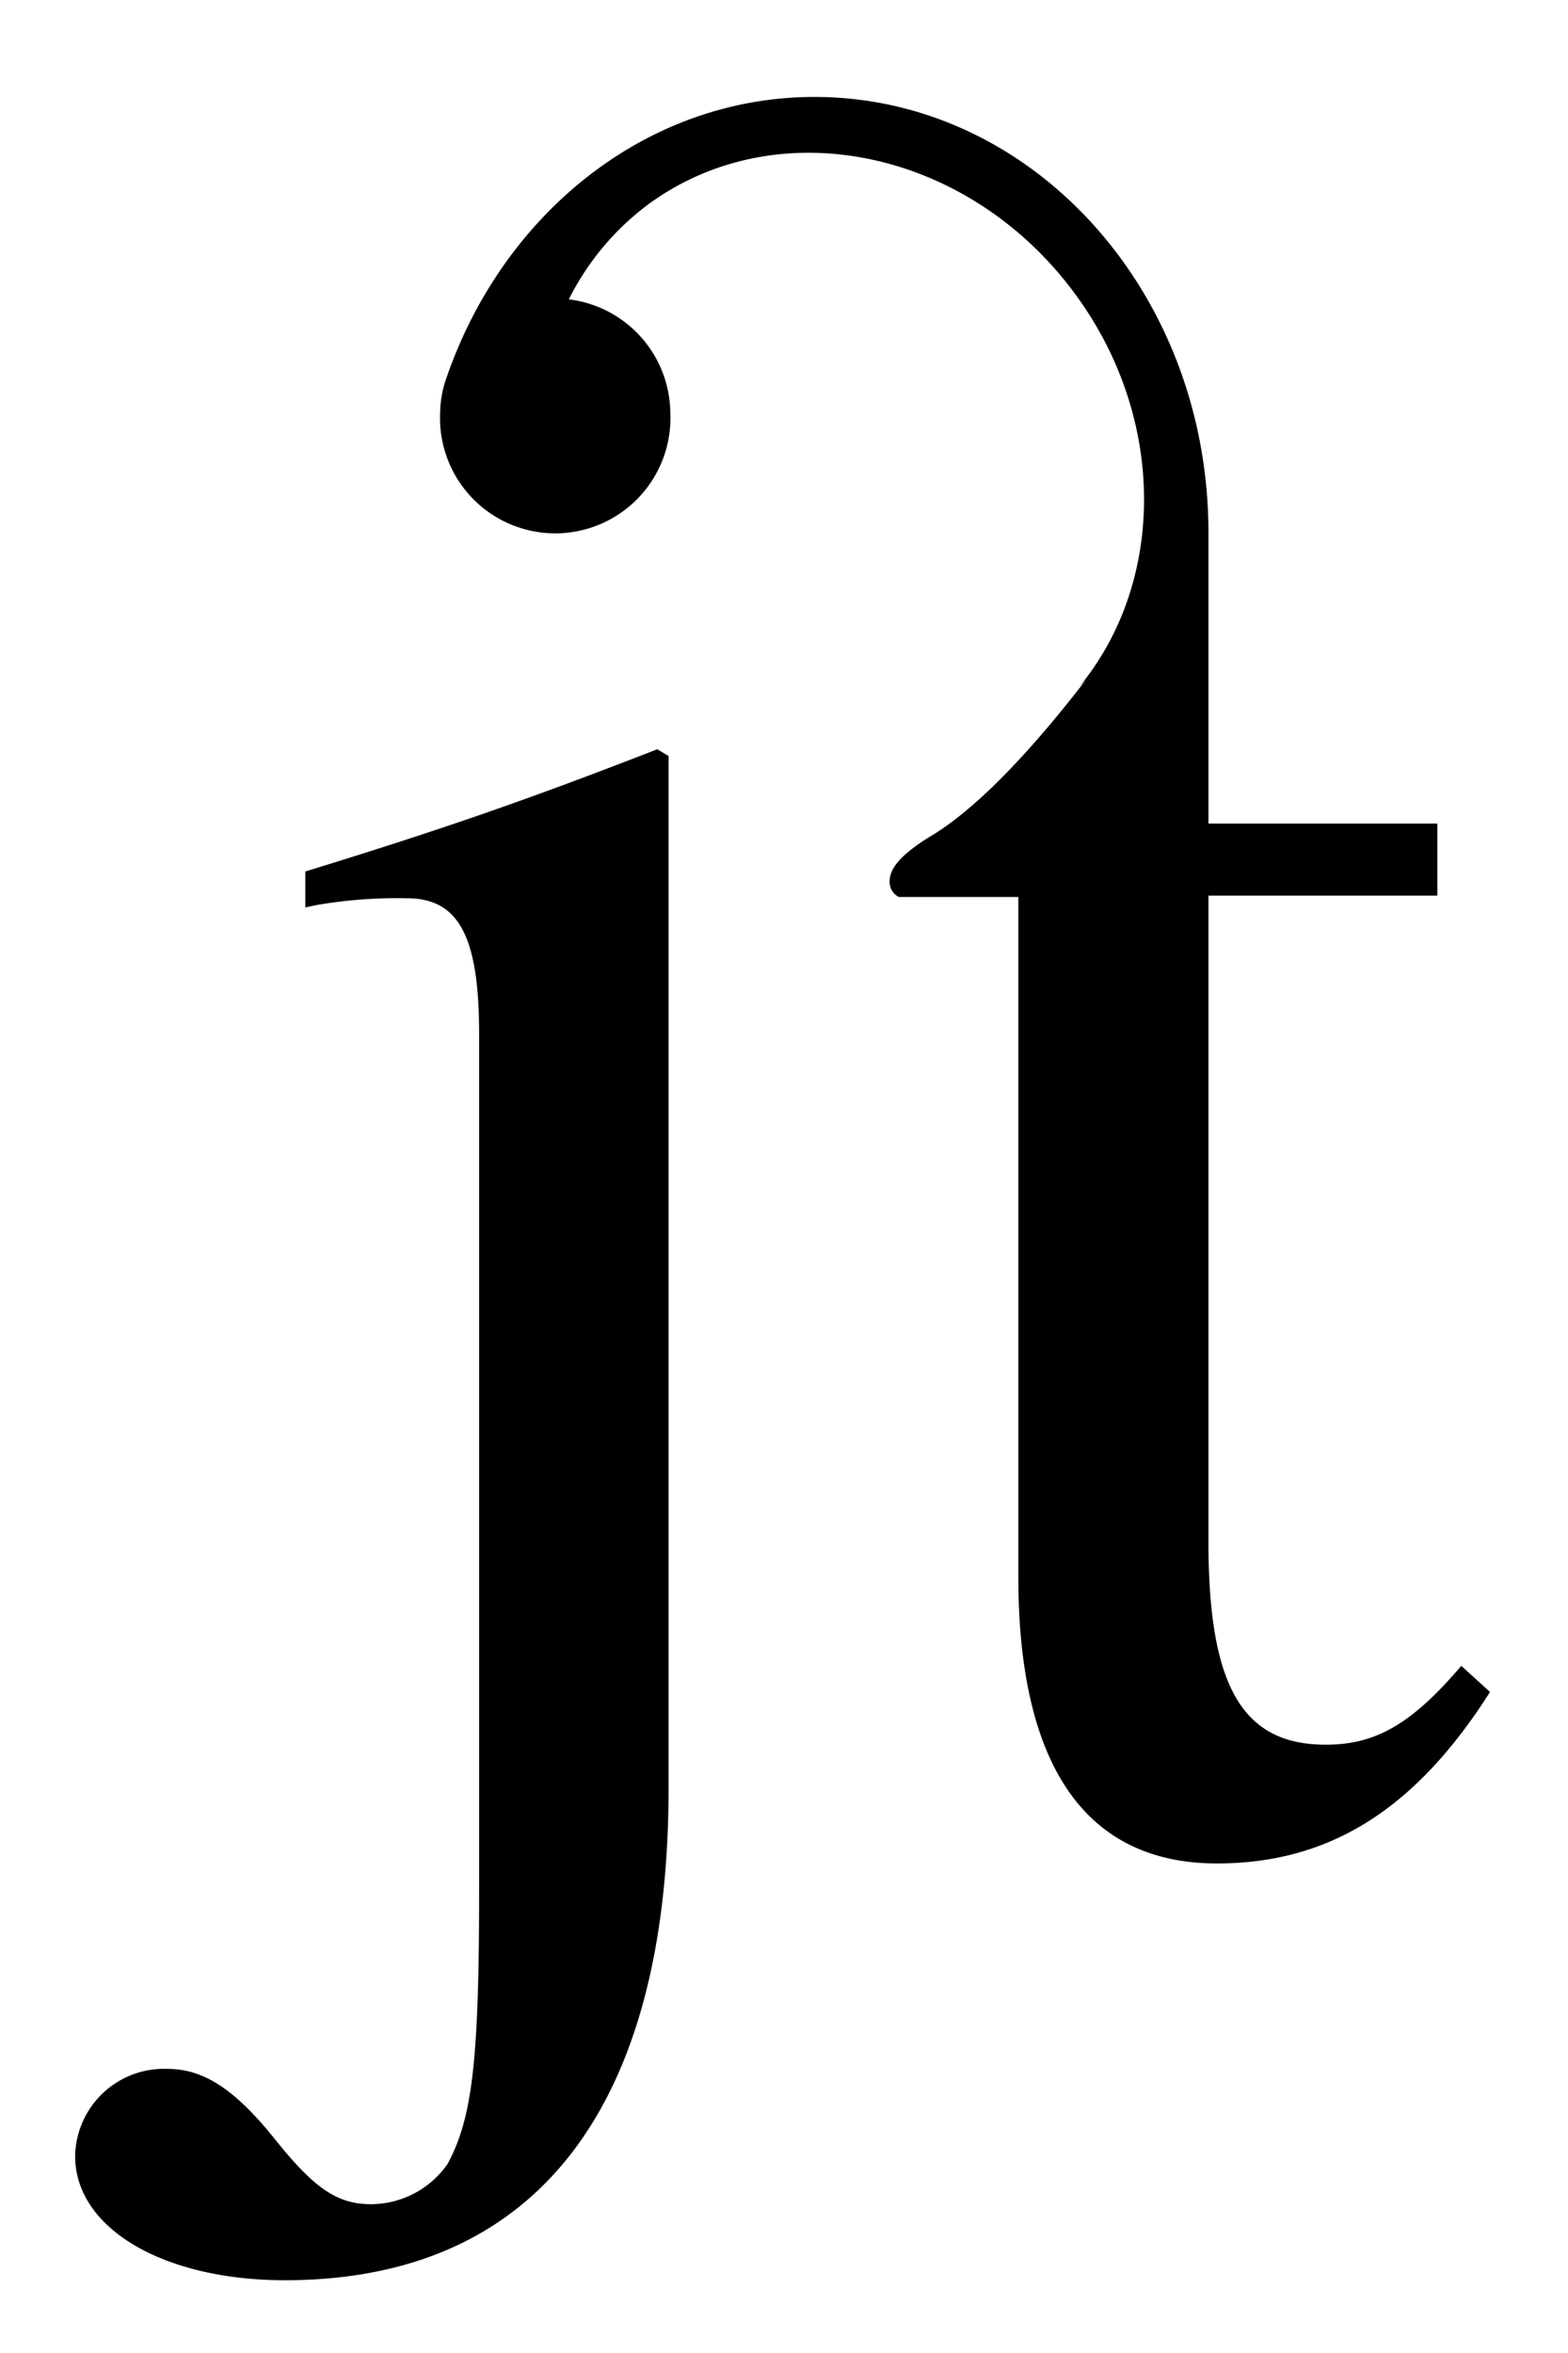 <svg id="Layer_1" data-name="Layer 1" xmlns="http://www.w3.org/2000/svg" viewBox="0 0 72 108"><title>Artboard 1</title><path d="M30.18,34.39l.52.31V82.06c0,14.72-6.12,22.6-17.62,22.6-5.59,0-9.63-2.39-9.63-5.7a4.08,4.08,0,0,1,4.24-4c1.66,0,3.11.93,5,3.31,1.76,2.18,2.8,2.9,4.35,2.9a4.3,4.3,0,0,0,3.52-1.86C21.69,97.19,22,94.6,22,86.73V47.45c0-4.46-.93-6.22-3.31-6.22a21.71,21.71,0,0,0-4.15.31l-.52.11V40C20.13,38.12,24.07,36.77,30.18,34.39ZM67.1,76.46c-2.29,2.69-3.95,3.62-6.22,3.62-3.84,0-5.39-2.69-5.39-9.32V41.11H66V37.8H55.49v-12c0-.17,0-.31,0-.44,0-.3,0-.61,0-.91,0-11.07-8.1-20-18.09-20-7.69,0-14.26,5.32-16.87,12.81l0,0a5,5,0,0,0-.32,1.7,5.29,5.29,0,1,0,10.57,0,5.3,5.3,0,0,0-4.66-5.22,12.26,12.26,0,0,1,3.73-4.42c6-4.32,14.78-2.4,19.61,4.3,4.16,5.76,4,13.18.1,17.9l.33-.35c-2.78,3.61-5.24,6.1-7.27,7.28-1.14.72-1.77,1.35-1.77,2a.78.78,0,0,0,.42.72h5.49v31.2c0,8.7,3.11,13.16,9.12,13.16,5.18,0,9.12-2.49,12.54-7.87Z"/></svg>